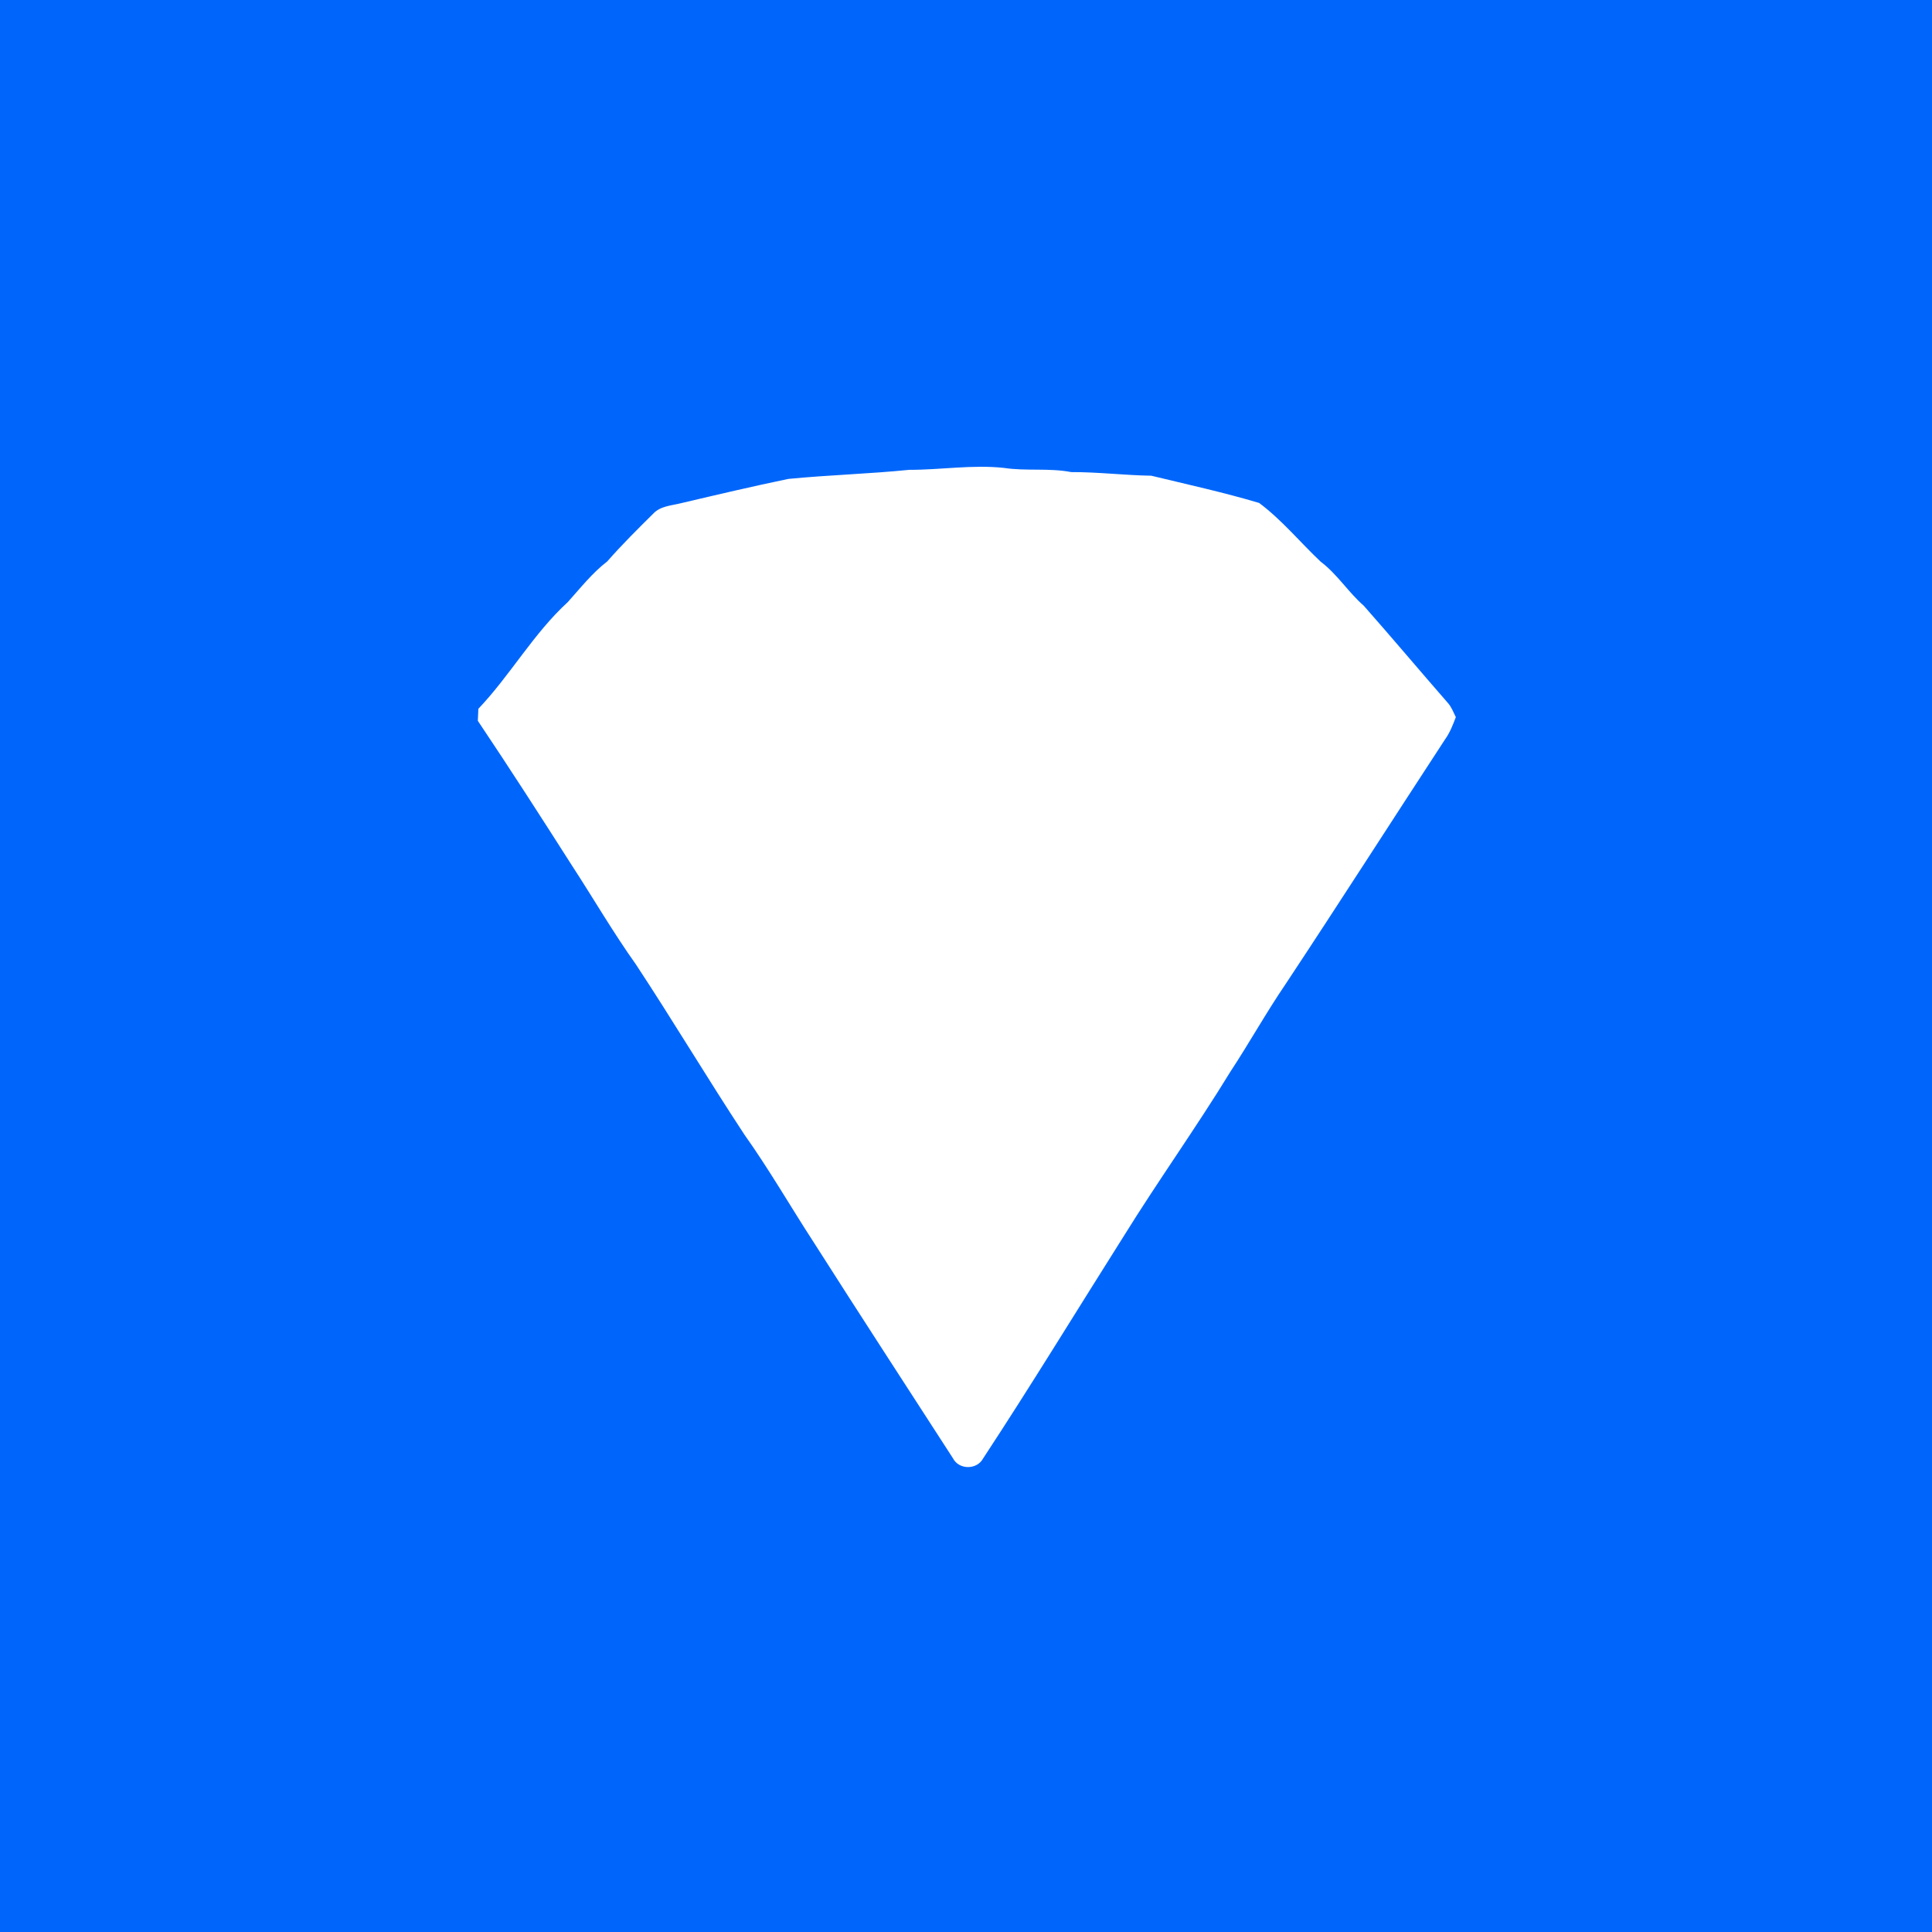 <?xml version="1.0" encoding="UTF-8" ?>
<!DOCTYPE svg PUBLIC "-//W3C//DTD SVG 1.1//EN" "http://www.w3.org/Graphics/SVG/1.1/DTD/svg11.dtd">
<svg width="512pt" height="512pt" viewBox="0 0 512 512" version="1.1" xmlns="http://www.w3.org/2000/svg">
<path fill="#0066fb" opacity="1.00" d=" M 0.00 0.00 L 512.00 0.00 L 512.00 512.00 L 0.00 512.00 L 0.00 0.00 Z" />
<path fill="#ffffff" opacity="1.00" d=" M 208.91 126.92 C 219.58 125.87 230.29 125.59 240.95 124.51 C 249.32 124.53 257.67 123.10 266.05 124.00 C 271.97 124.90 278.00 123.97 283.89 125.11 C 290.98 125.08 298.02 125.96 305.11 126.07 C 314.65 128.38 324.28 130.48 333.69 133.29 C 339.69 137.77 344.54 143.70 349.99 148.85 C 354.38 152.15 357.29 156.93 361.41 160.52 C 368.93 169.04 376.24 177.74 383.71 186.30 C 384.67 187.38 385.17 188.76 385.81 190.05 C 385.03 192.11 384.23 194.18 382.93 195.98 C 368.83 217.55 354.95 239.25 340.73 260.74 C 335.56 268.32 331.10 276.36 326.06 284.02 C 316.99 298.85 306.86 312.98 297.70 327.76 C 285.31 347.36 273.24 367.16 260.51 386.54 C 258.86 389.57 254.11 389.54 252.54 386.45 C 240.24 367.42 227.87 348.42 215.70 329.31 C 209.52 319.81 203.87 309.96 197.30 300.72 C 187.49 285.82 178.35 270.49 168.53 255.59 C 162.49 247.11 157.26 238.09 151.58 229.38 C 143.38 216.52 135.12 203.68 126.63 191.02 C 126.67 190.22 126.74 188.64 126.77 187.84 C 135.26 178.91 141.35 167.91 150.49 159.54 C 153.83 155.82 156.93 151.86 160.93 148.78 C 164.79 144.37 168.95 140.24 173.12 136.12 C 175.03 134.07 177.99 133.99 180.53 133.34 C 189.97 131.12 199.41 128.89 208.91 126.92 Z" />
</svg>
